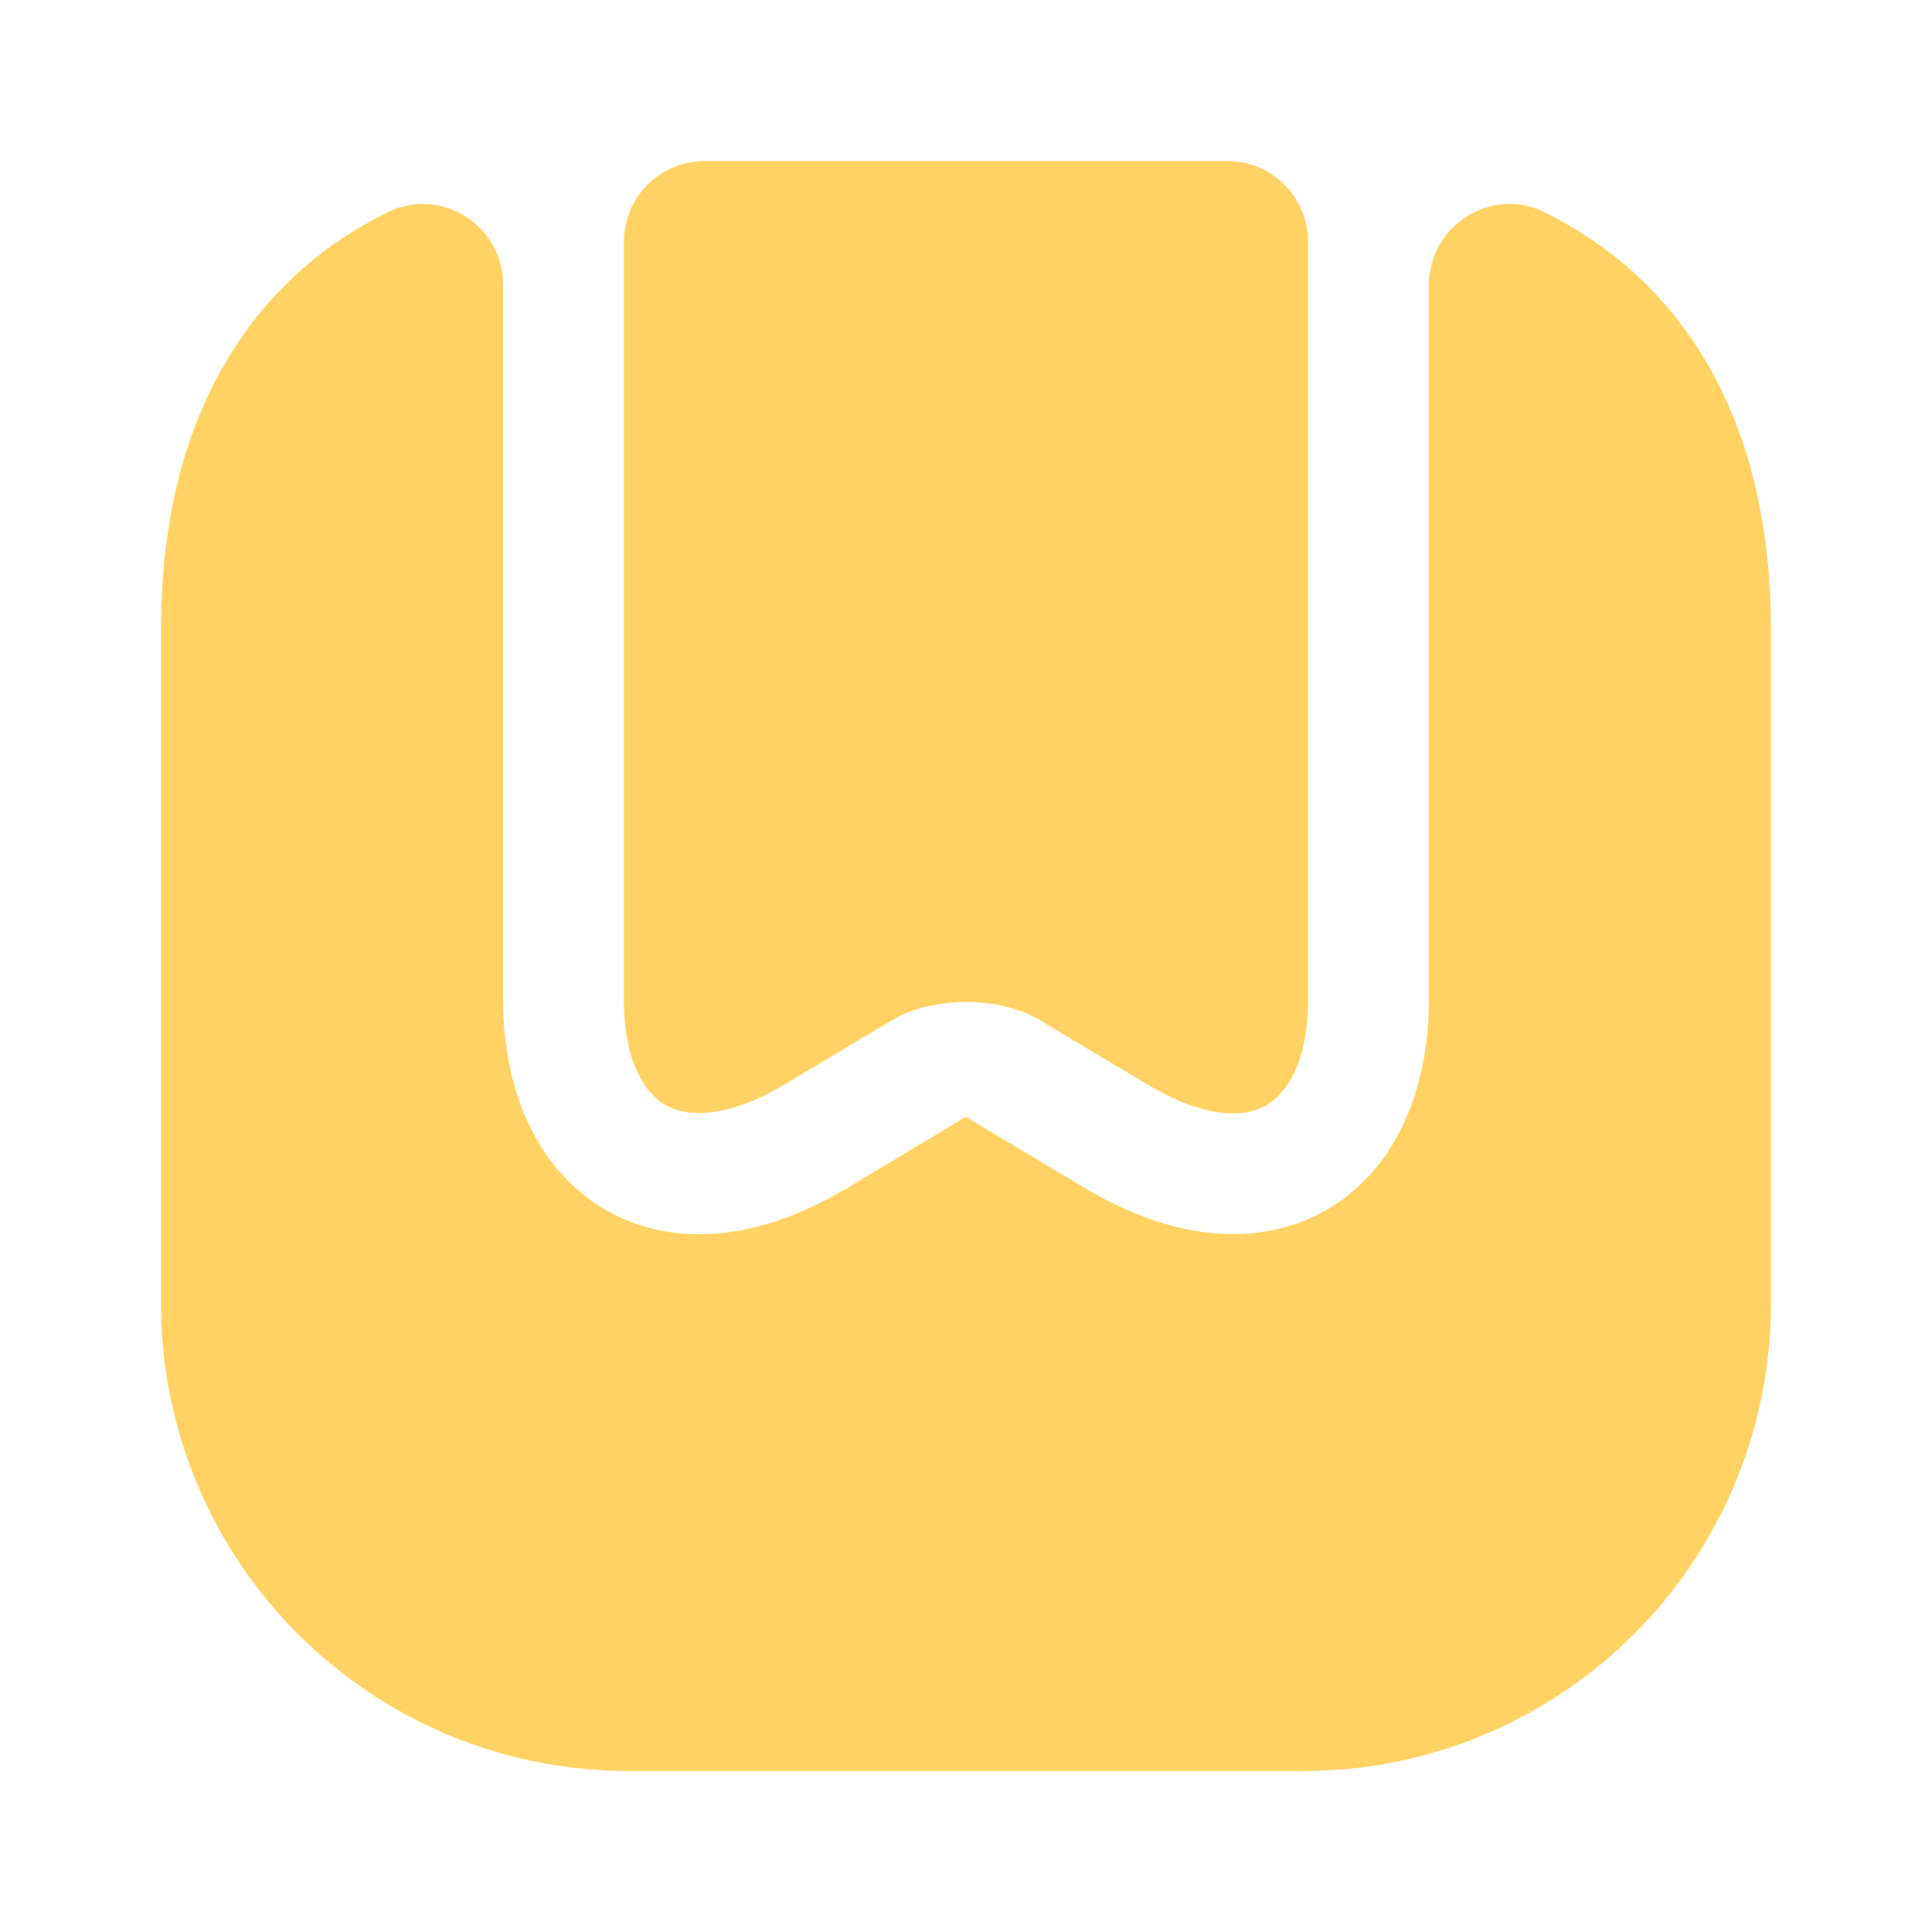 <svg width="24" height="24" viewBox="0 0 24 24" fill="none" xmlns="http://www.w3.org/2000/svg">
<path d="M7.29 15.473L7.29 15.473L7.296 15.476C8.341 16.061 9.599 15.898 10.778 15.188C10.778 15.188 10.778 15.188 10.778 15.188L11.998 14.456L13.223 15.189L13.224 15.189C14.014 15.661 14.722 15.83 15.32 15.83C15.943 15.83 16.429 15.638 16.731 15.462C17.739 14.877 18.25 13.731 18.25 12.42V3.54C18.25 3.161 18.649 2.931 18.949 3.078L18.951 3.079C20.552 3.858 21.5 5.465 21.5 7.81V16.19C21.5 19.124 19.124 21.5 16.19 21.5H7.81C4.876 21.5 2.5 19.124 2.5 16.19V7.81C2.5 5.466 3.448 3.858 5.048 3.08C5.36 2.929 5.75 3.161 5.75 3.54V12.42C5.75 13.733 6.263 14.879 7.29 15.473Z" fill="#FFD263" stroke="#FFD263"/>
<path d="M15.48 13.297L15.48 13.297L15.476 13.299C15.441 13.32 15.353 13.349 15.175 13.318C14.999 13.286 14.772 13.2 14.507 13.041L14.507 13.041L13.19 12.253C13.189 12.252 13.189 12.252 13.188 12.252C12.837 12.039 12.404 11.947 12 11.947C11.596 11.947 11.163 12.039 10.812 12.252C10.811 12.252 10.811 12.252 10.81 12.253L9.493 13.041L9.493 13.041C9.231 13.199 9.004 13.283 8.827 13.314C8.653 13.344 8.558 13.317 8.517 13.295C8.426 13.24 8.25 13.002 8.25 12.42V3C8.25 2.726 8.476 2.5 8.75 2.5H15.25C15.524 2.5 15.75 2.726 15.75 3V12.42C15.75 13.008 15.57 13.245 15.48 13.297Z" fill="#FFD263" stroke="#FFD263"/>
</svg>
